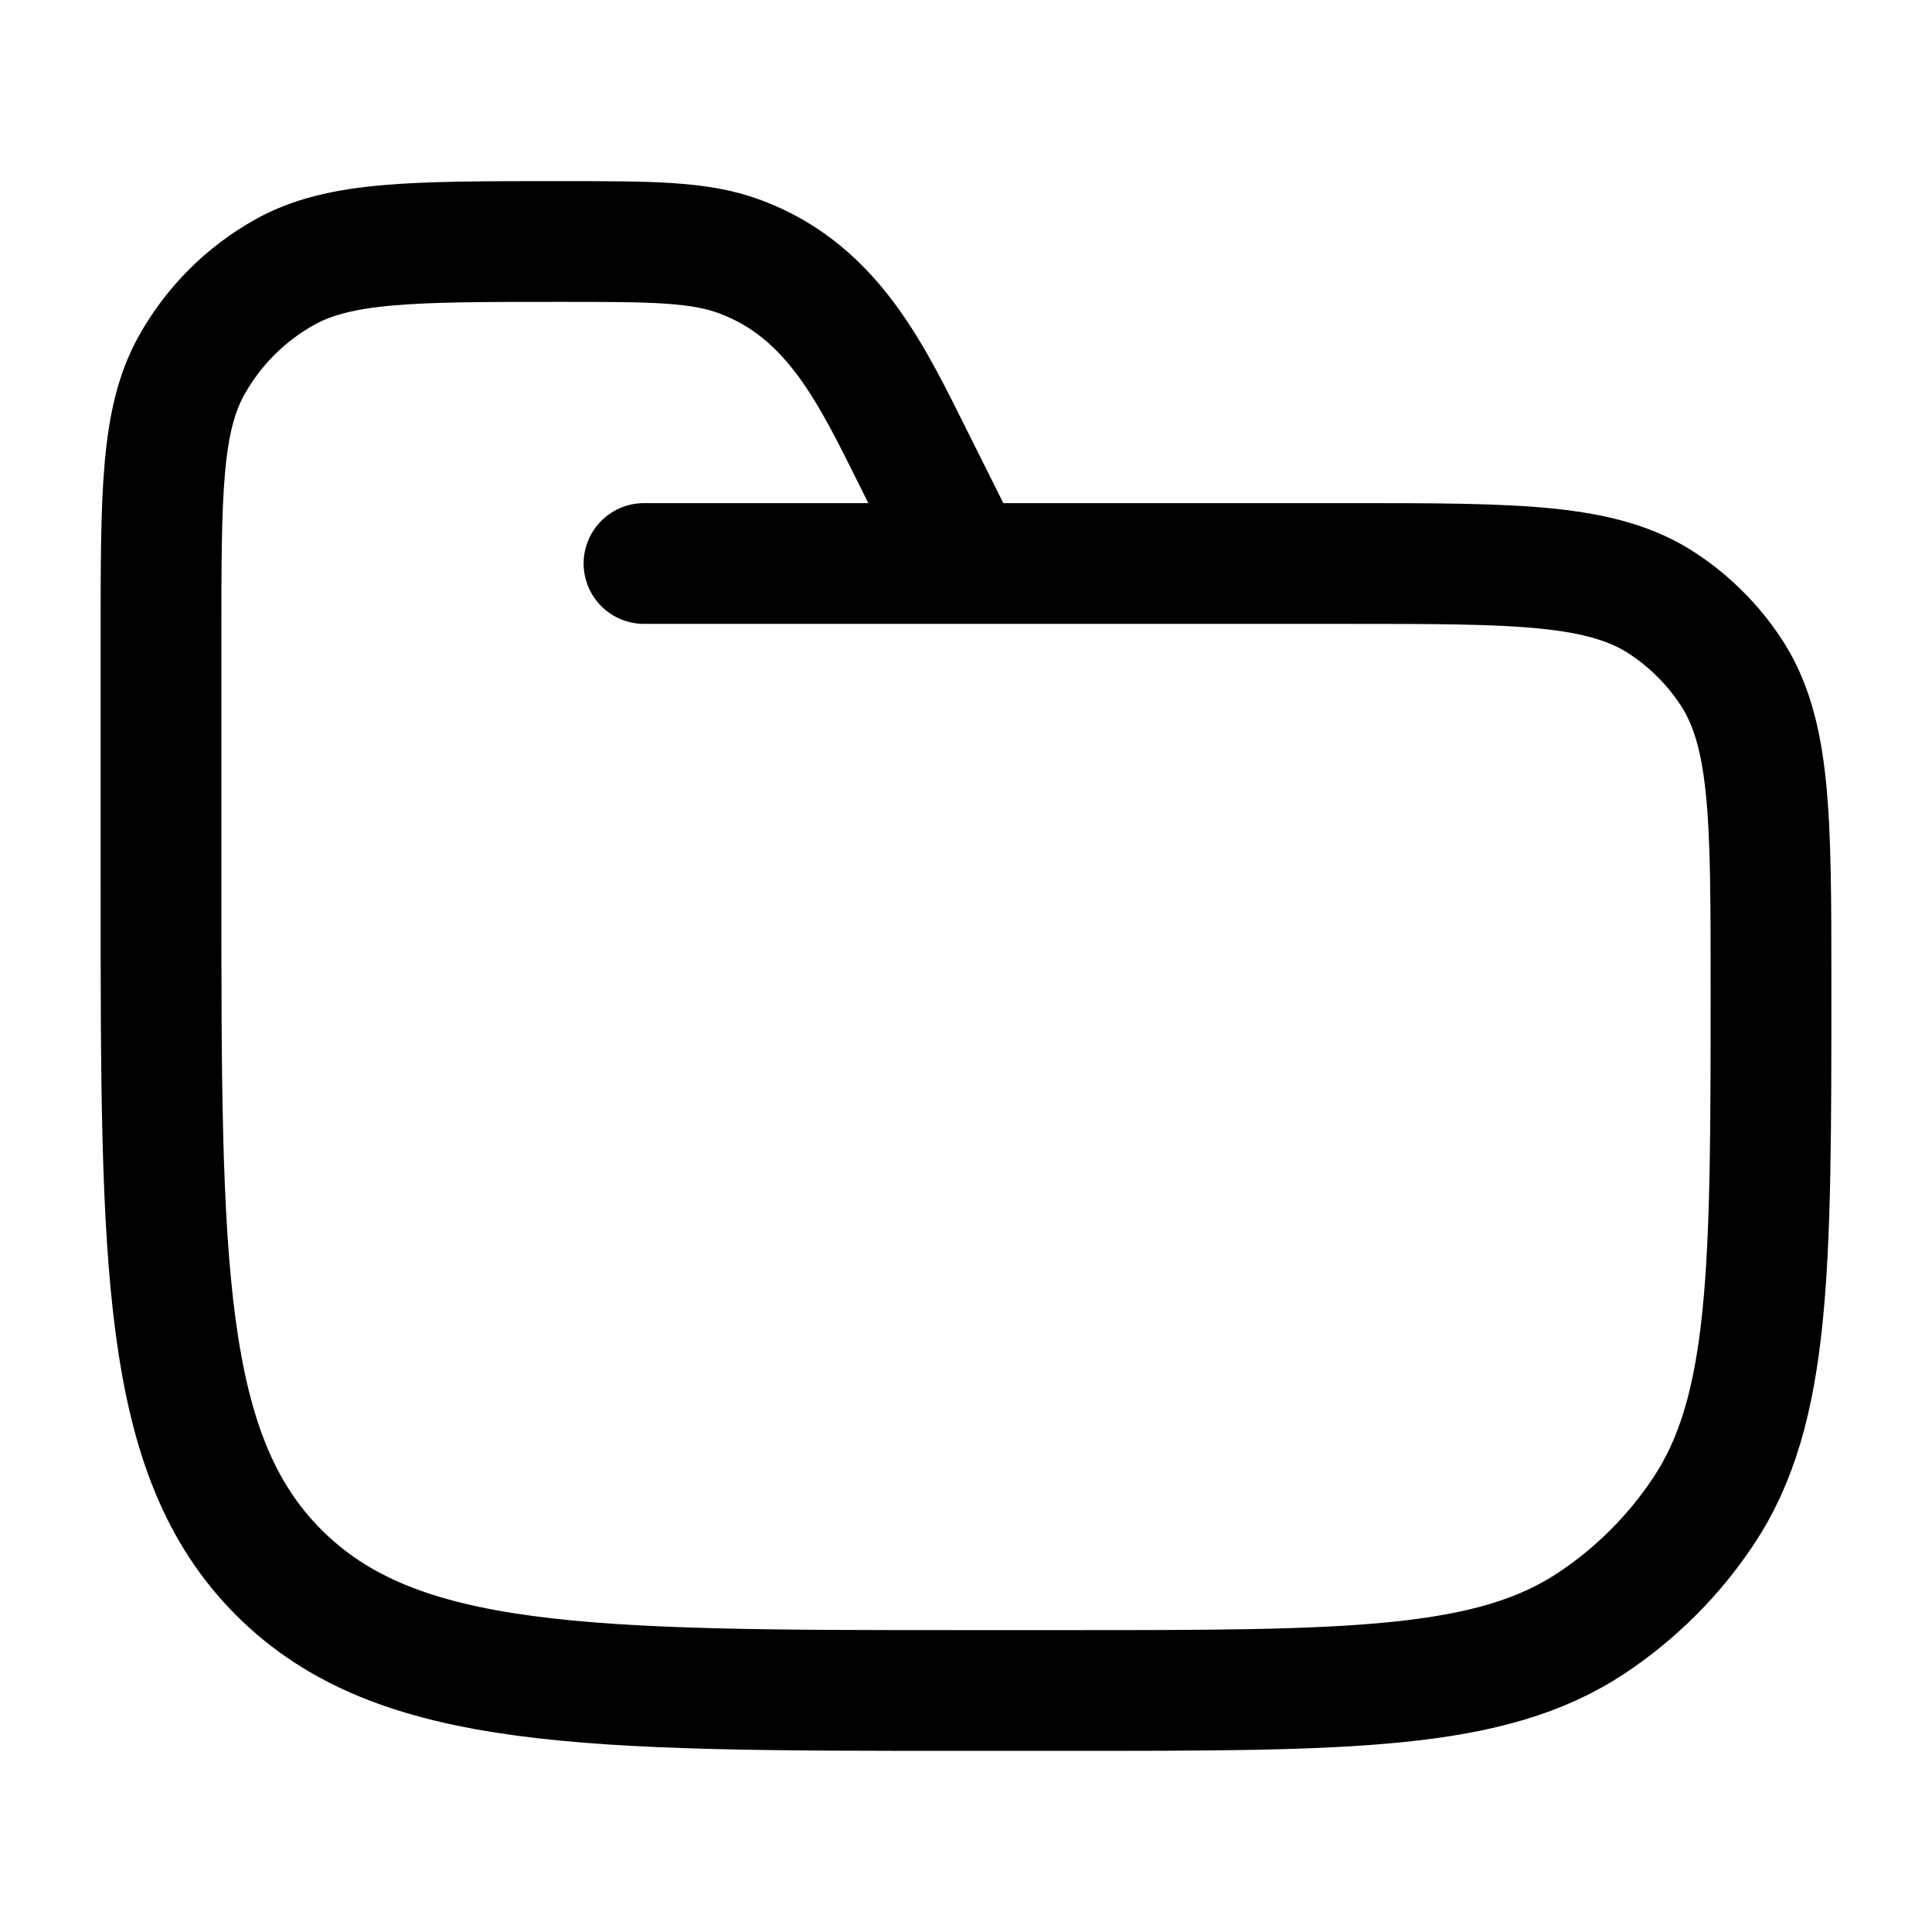 <svg viewBox="0 0 24 24" fill="none" xmlns="http://www.w3.org/2000/svg"><path d="M8 7H16.75C18.857 7 19.91 7 20.667 7.506C20.994 7.724 21.276 8.006 21.494 8.333C22 9.09 22 10.143 22 12.25C22 15.761 22 17.517 21.157 18.778C20.793 19.324 20.324 19.793 19.778 20.157C18.517 21 16.761 21 13.25 21H12C7.286 21 4.929 21 3.464 19.535C2 18.071 2 15.714 2 11V7.944C2 6.128 2 5.22 2.38 4.538C2.651 4.052 3.052 3.651 3.538 3.38C4.22 3 5.128 3 6.944 3C8.108 3 8.69 3 9.199 3.191C10.362 3.627 10.842 4.684 11.367 5.733L12 7" stroke="currentColor" stroke-width="1.5" stroke-linecap="round"/></svg>